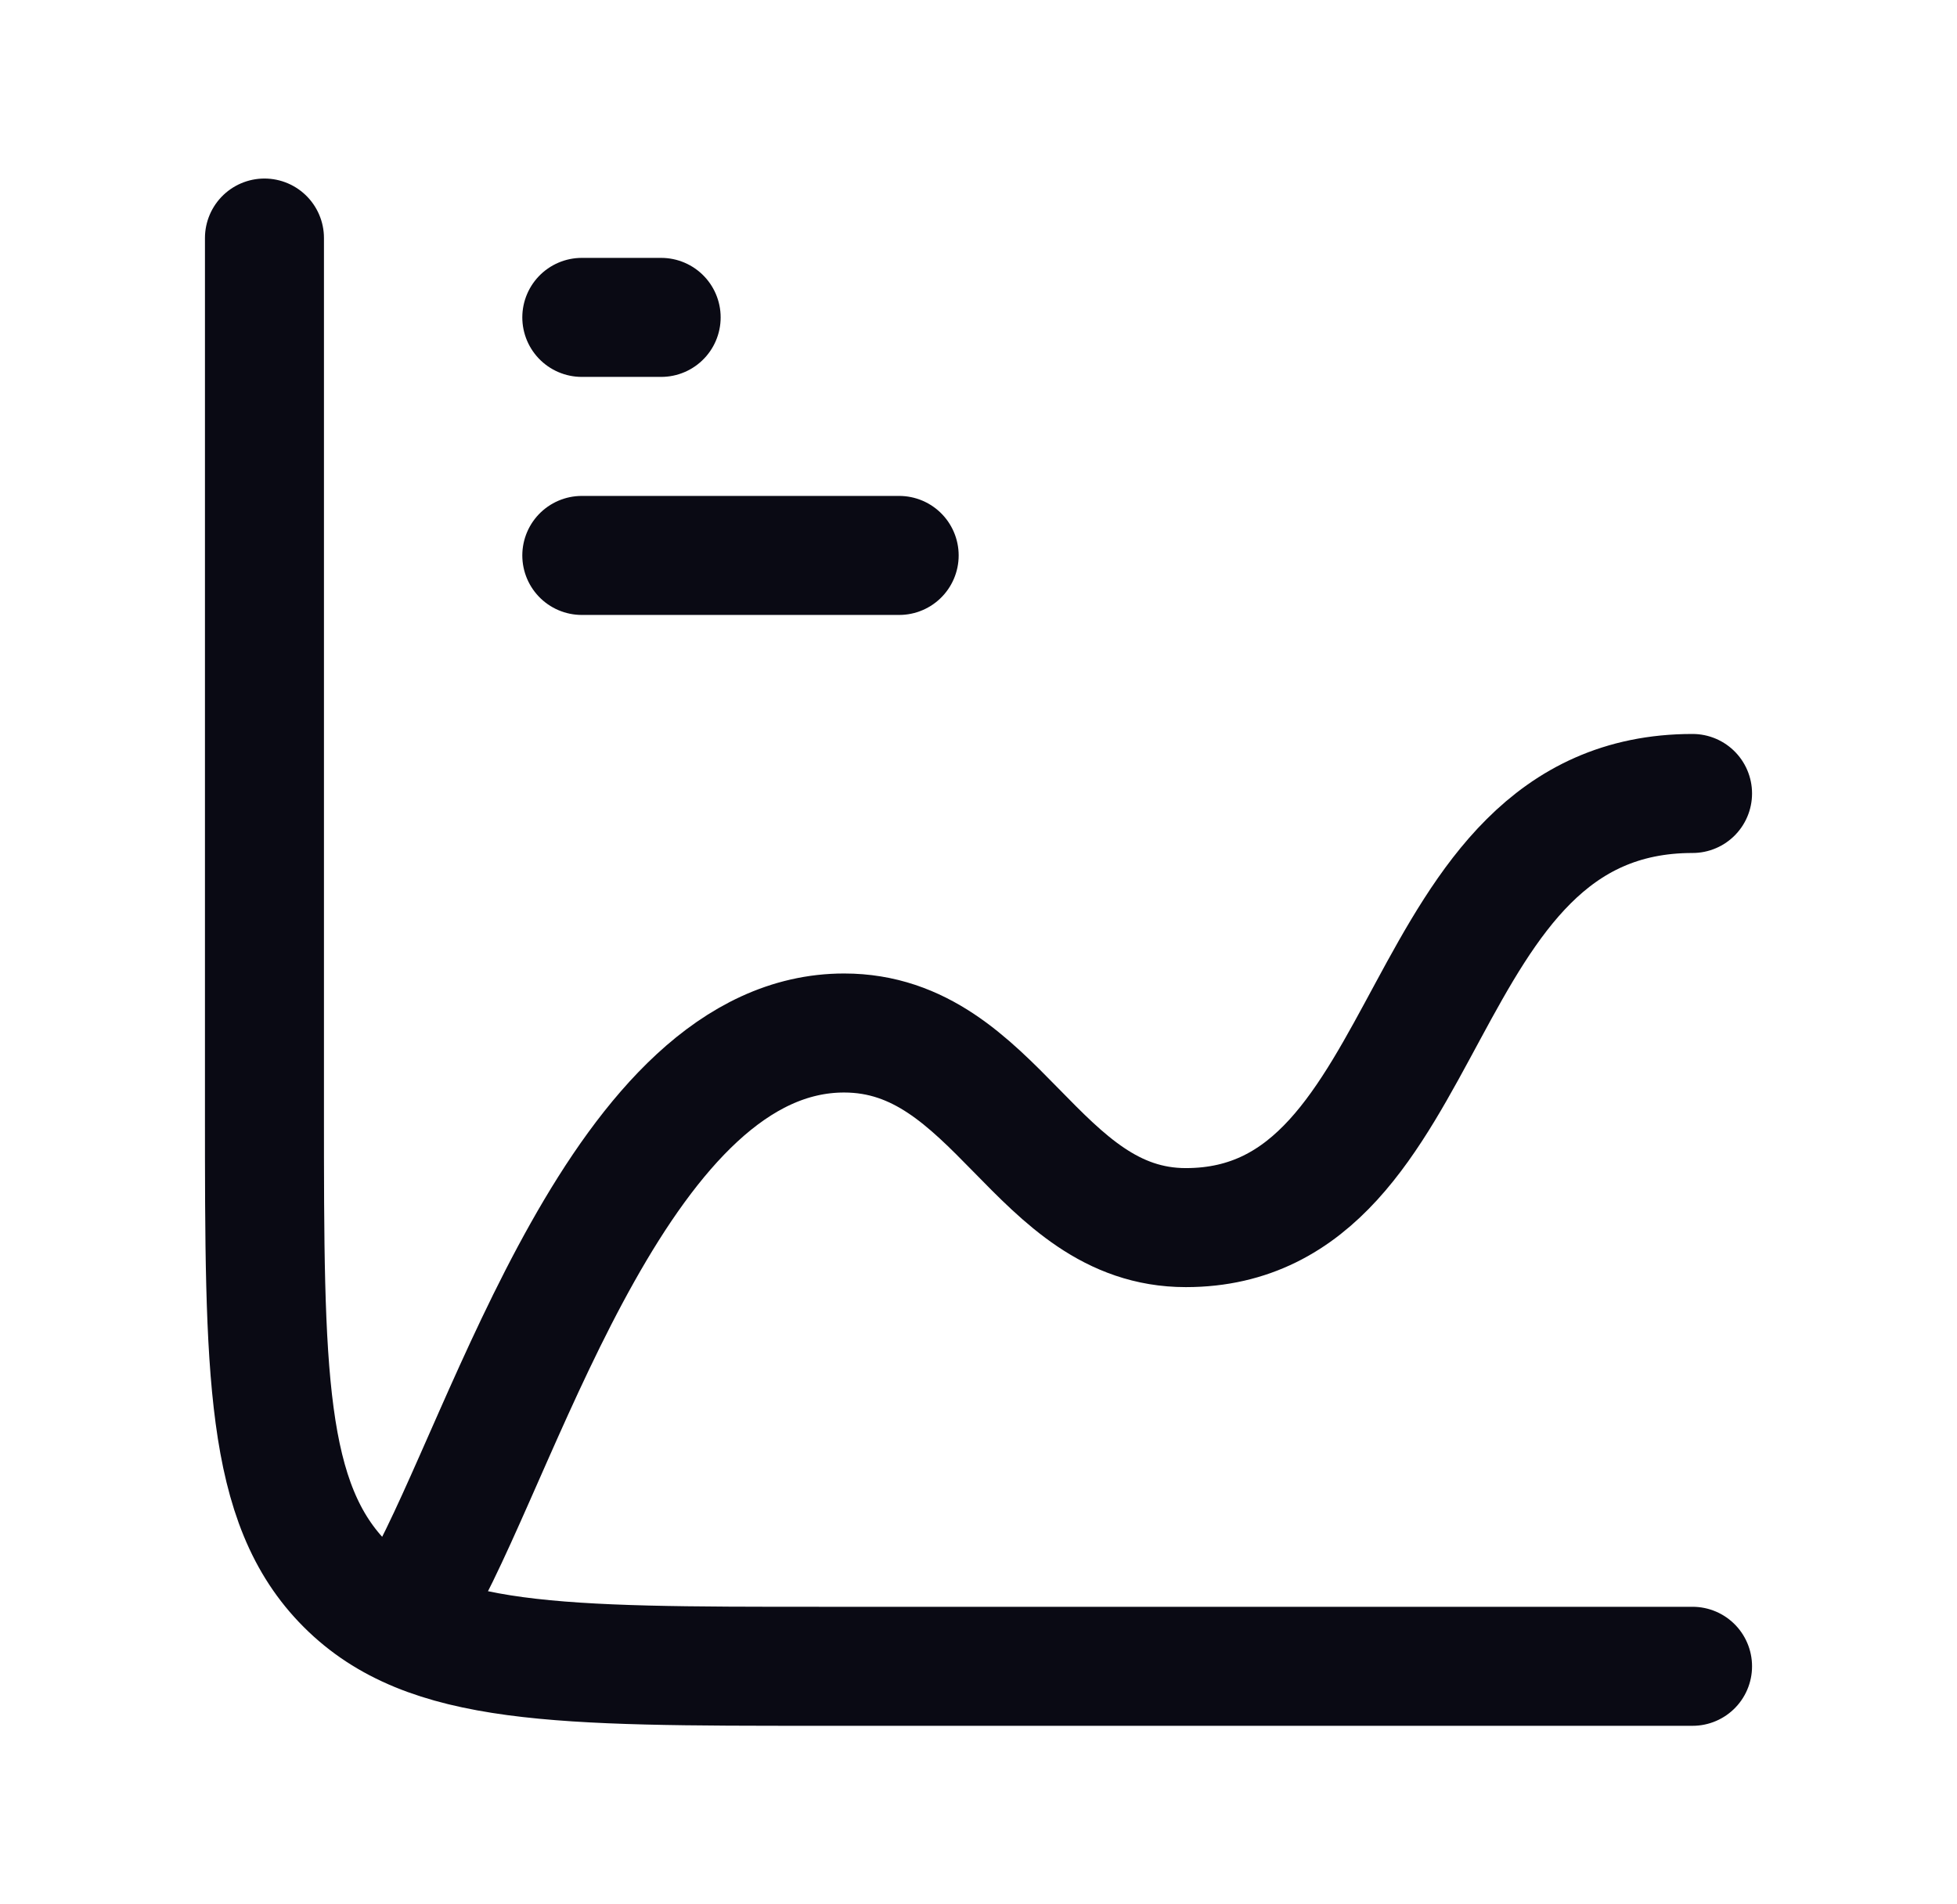 <svg width="37" height="36" viewBox="0 0 37 36" fill="none" xmlns="http://www.w3.org/2000/svg">
<path d="M32 31.5H15.5C10.55 31.5 8.075 31.5 6.538 29.962C5 28.425 5 25.95 5 21V4.5" stroke="#0A0A14" stroke-width="2.25" stroke-linecap="round"/>
<path d="M11 6H12.5" stroke="#0A0A14" stroke-width="2.25" stroke-linecap="round"/>
<path d="M11 10.5H17" stroke="#0A0A14" stroke-width="2.25" stroke-linecap="round"/>
<path d="M8 30C9.606 27.08 11.784 19.528 15.959 19.528C18.845 19.528 19.593 23.207 22.42 23.207C27.286 23.207 26.581 15 32 15" stroke="#0A0A14" stroke-width="2.25" stroke-linecap="round" stroke-linejoin="round"/>
</svg>
